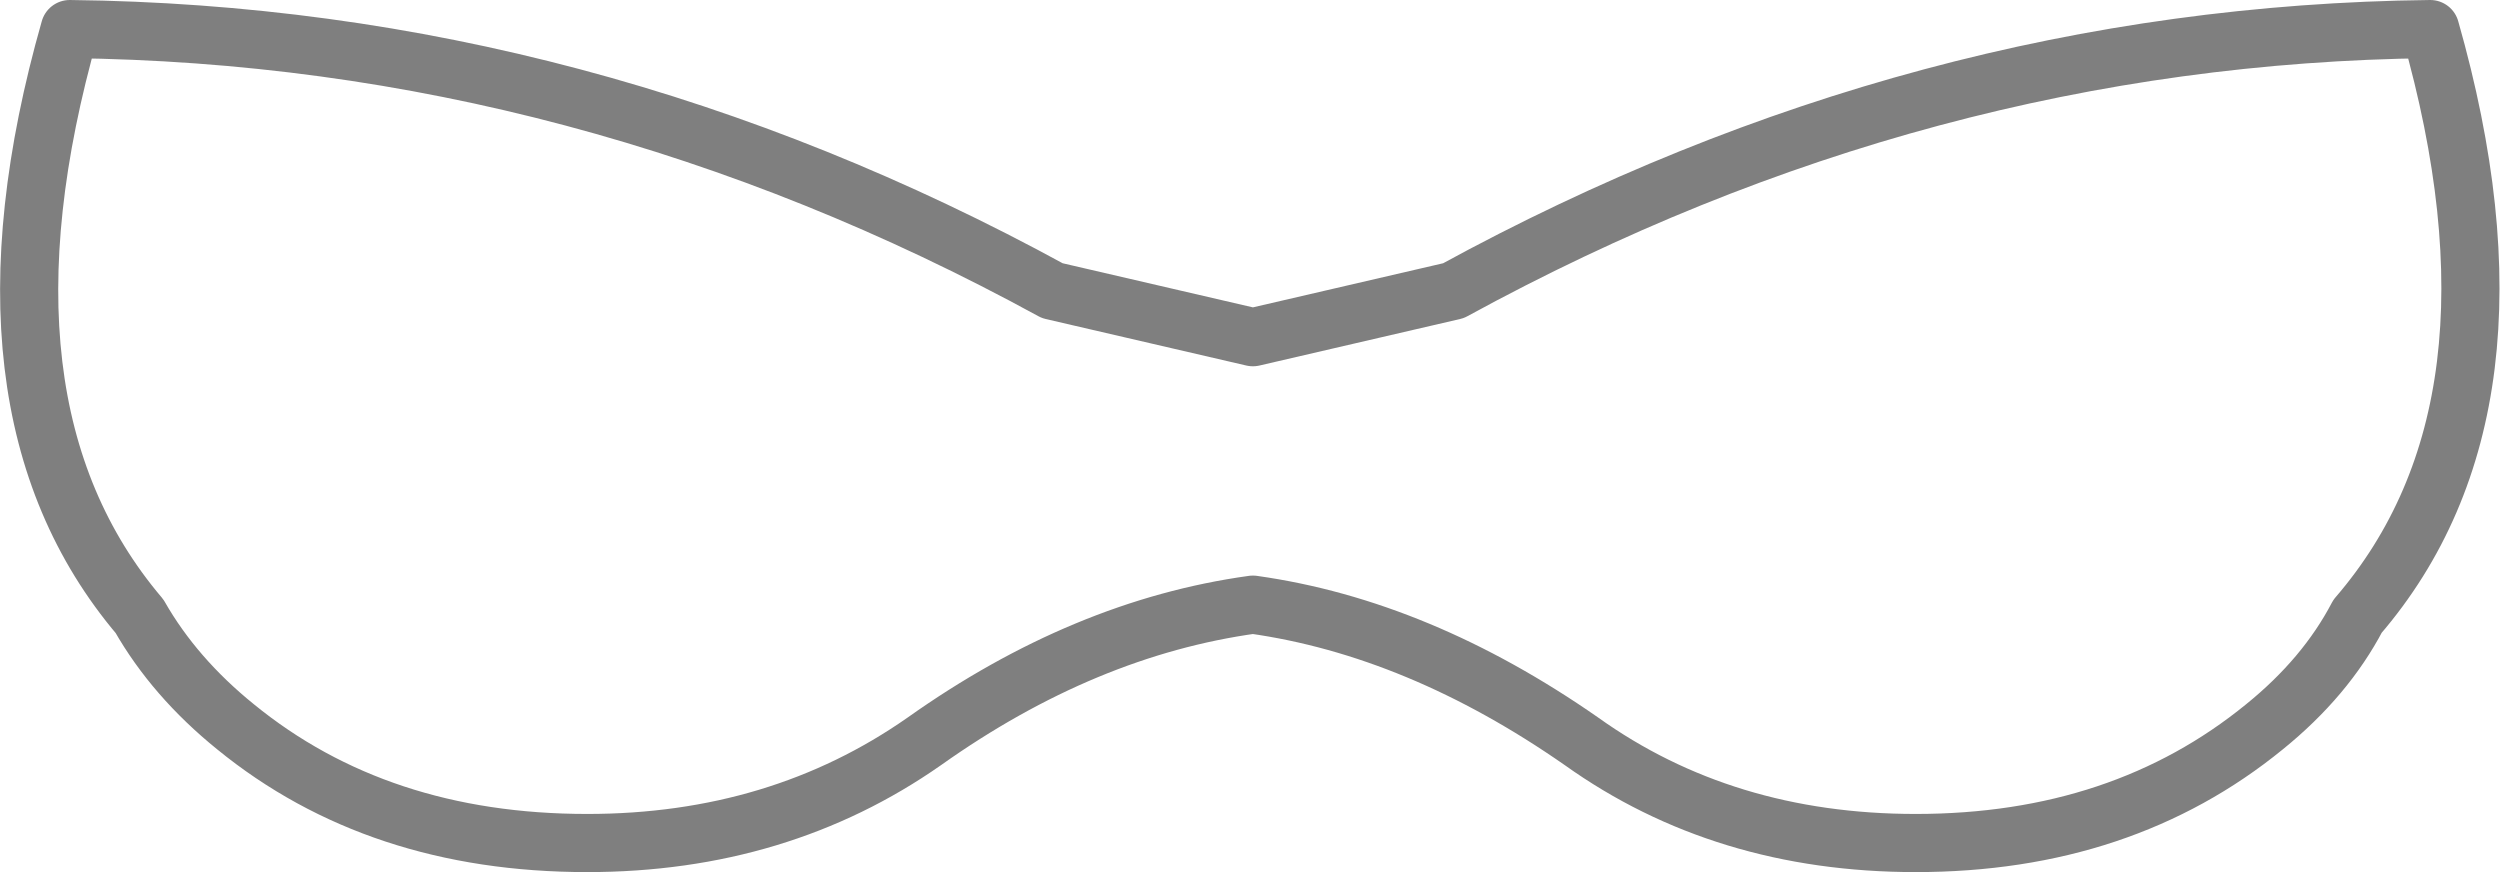 <?xml version="1.0" encoding="UTF-8" standalone="no"?>
<svg xmlns:xlink="http://www.w3.org/1999/xlink" height="15.0px" width="43.0px" xmlns="http://www.w3.org/2000/svg">
  <g transform="matrix(1.0, 0.0, 0.0, 1.0, -378.35, -129.1)">
    <path d="M399.9 134.9 L396.45 134.1 Q388.4 129.7 379.55 129.6 377.7 136.1 380.75 139.7 381.35 140.75 382.4 141.6 384.85 143.6 388.45 143.6 391.75 143.6 394.25 141.85 397.0 139.9 399.9 139.5 402.75 139.9 405.55 141.85 408.0 143.6 411.3 143.6 414.85 143.6 417.3 141.6 418.35 140.75 418.9 139.7 422.0 136.1 420.15 129.6 411.4 129.7 403.35 134.1 L399.9 134.9 Z" fill="none" stroke="#000000" stroke-linecap="round" stroke-linejoin="round" stroke-opacity="0.502" stroke-width="1.0"/>
  </g>
</svg>
